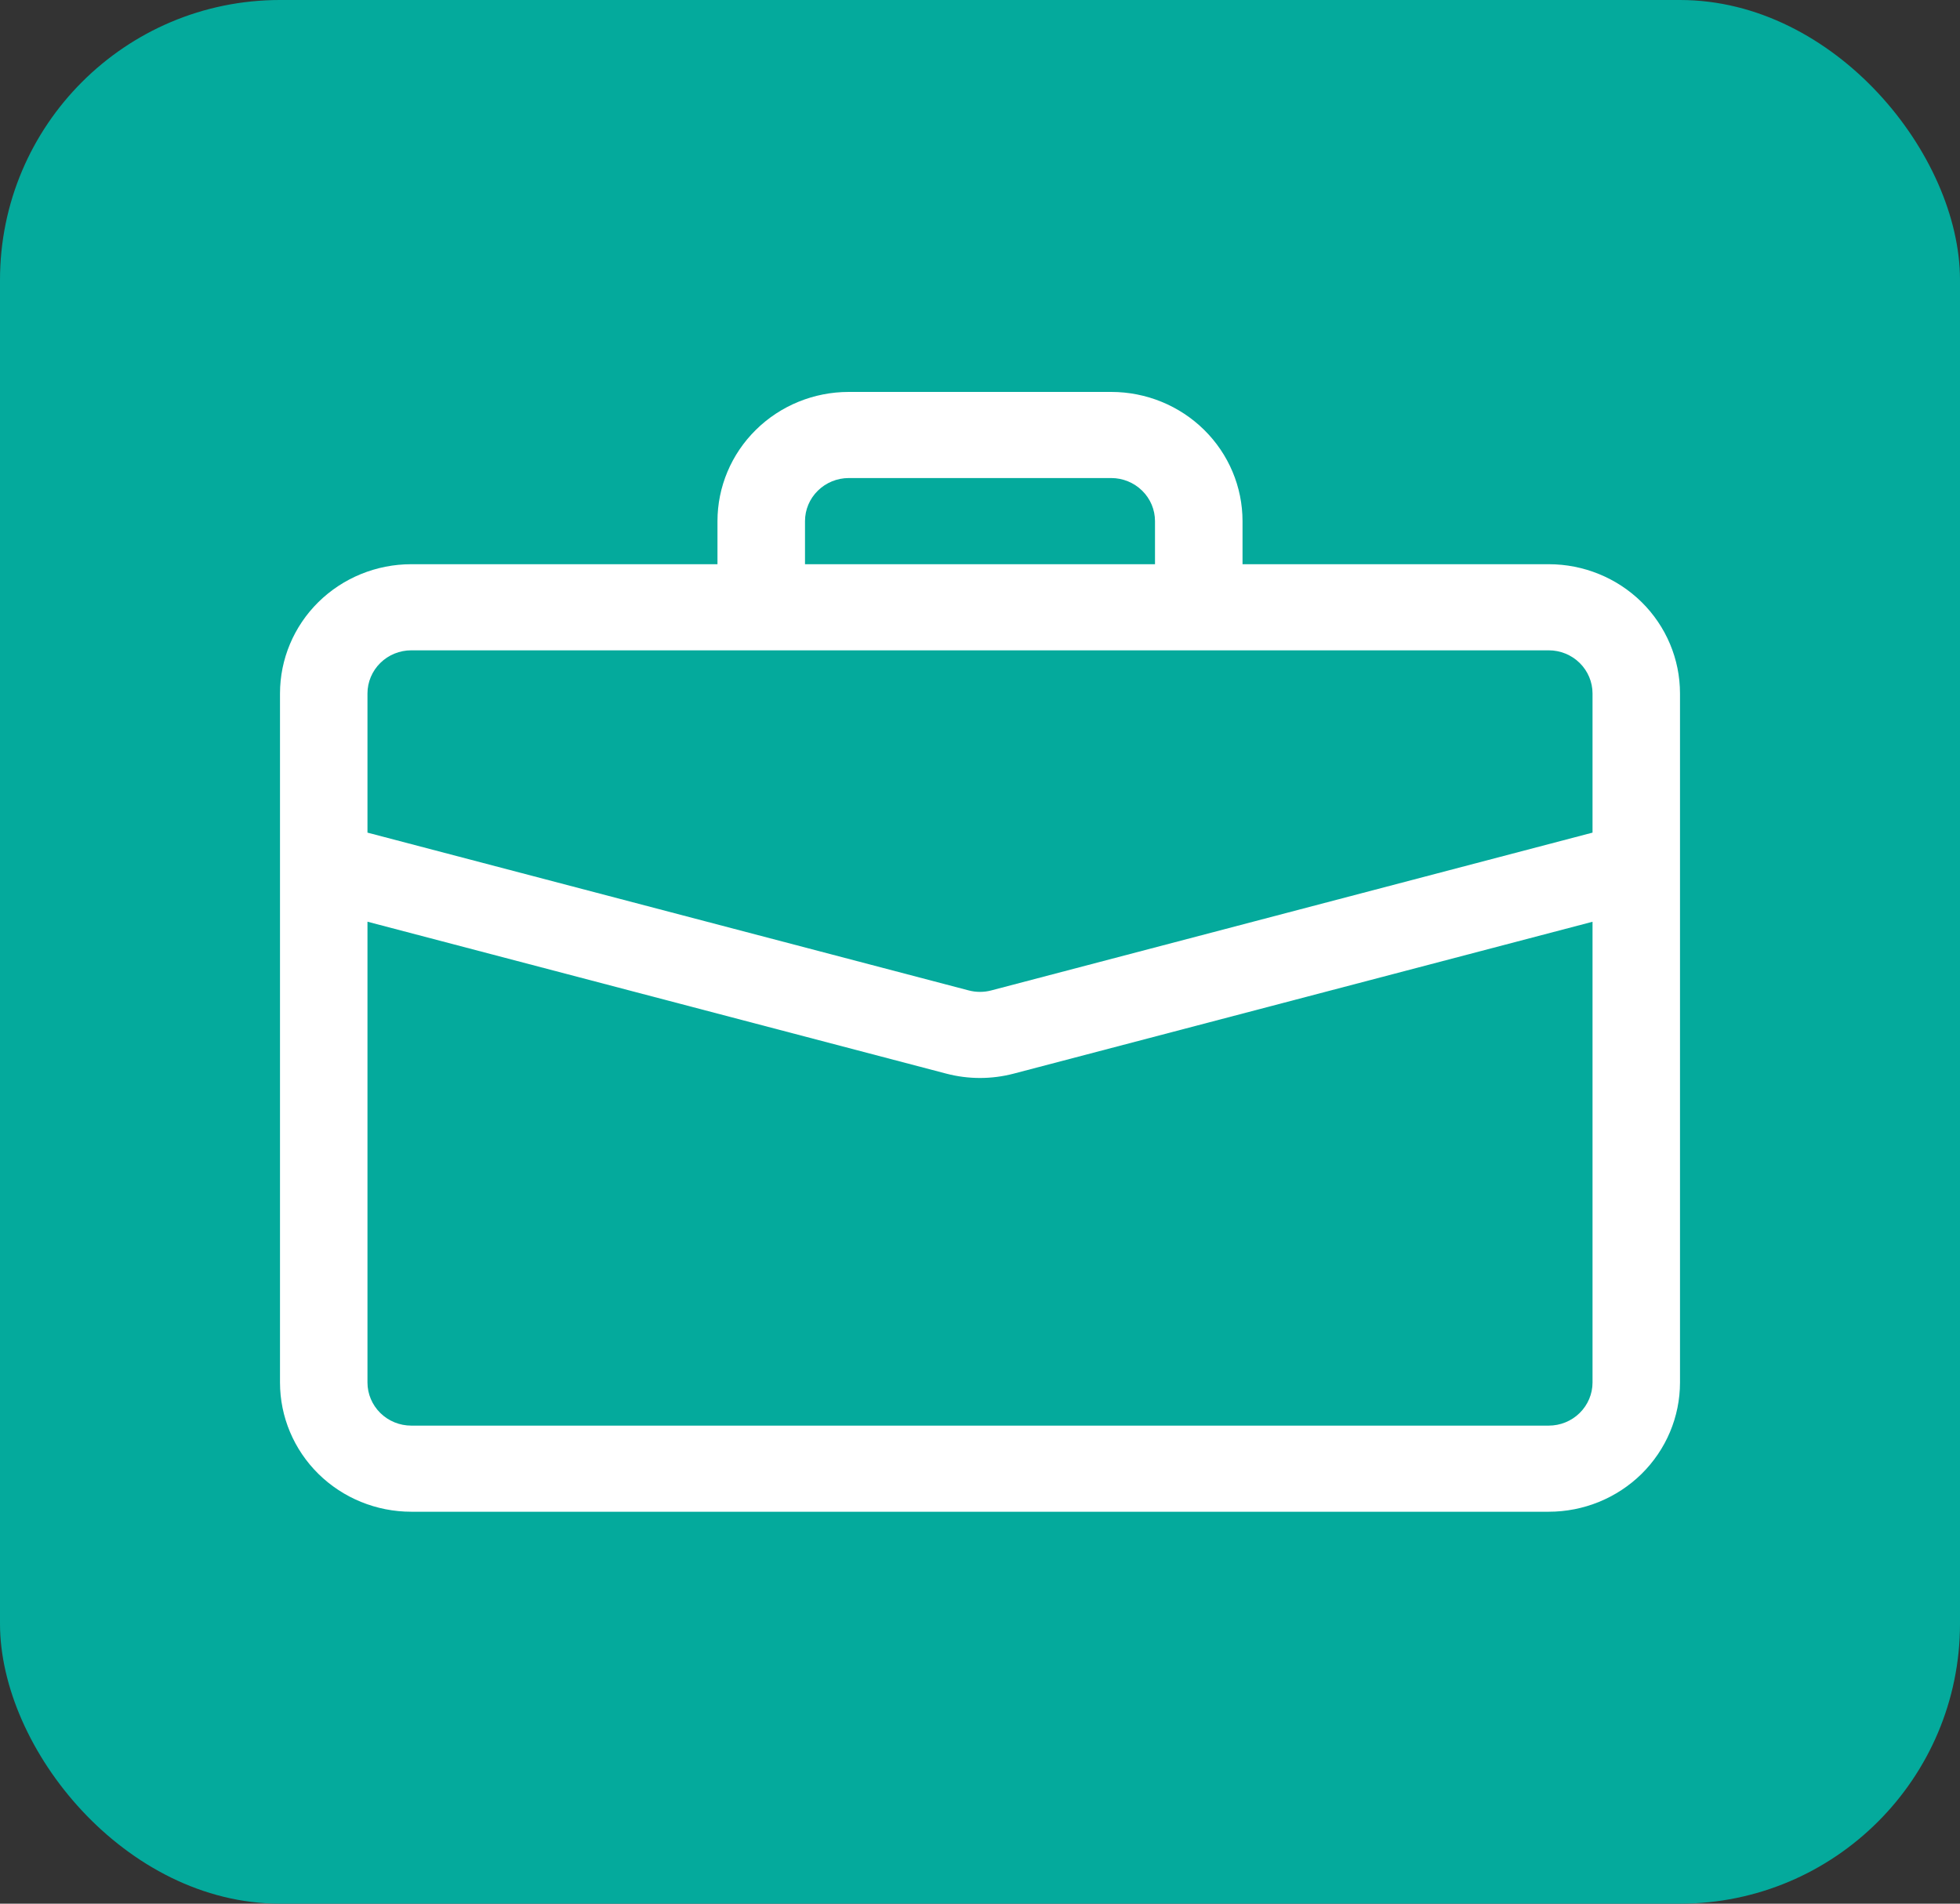 <svg width="35" height="34" viewBox="0 0 35 34" fill="none" xmlns="http://www.w3.org/2000/svg">
<rect x="0" y="0" width="35" height="34" fill="#333333" stroke="none"/>
<rect width="35" height="34" rx="5" fill="#04AA9C"/>
<path d="M15.156 7C14.535 7 13.938 7.243 13.499 7.676C13.059 8.109 12.812 8.696 12.812 9.308V10.077H7.344C6.722 10.077 6.126 10.32 5.686 10.753C5.247 11.186 5 11.773 5 12.385V24.692C5 25.304 5.247 25.891 5.686 26.324C6.126 26.757 6.722 27 7.344 27H27.656C28.278 27 28.874 26.757 29.314 26.324C29.753 25.891 30 25.304 30 24.692V12.385C30 11.773 29.753 11.186 29.314 10.753C28.874 10.32 28.278 10.077 27.656 10.077H22.188V9.308C22.188 8.696 21.941 8.109 21.501 7.676C21.061 7.243 20.465 7 19.844 7H15.156ZM15.156 8.538H19.844C20.051 8.538 20.25 8.62 20.396 8.764C20.543 8.908 20.625 9.104 20.625 9.308V10.077H14.375V9.308C14.375 9.104 14.457 8.908 14.604 8.764C14.75 8.62 14.949 8.538 15.156 8.538ZM18.103 19.175L28.438 16.463V24.692C28.438 24.896 28.355 25.092 28.209 25.236C28.062 25.381 27.863 25.462 27.656 25.462H7.344C7.137 25.462 6.938 25.381 6.791 25.236C6.645 25.092 6.562 24.896 6.562 24.692V16.462L16.897 19.175C17.292 19.279 17.708 19.279 18.103 19.175ZM7.344 11.615H27.656C27.863 11.615 28.062 11.696 28.209 11.841C28.355 11.985 28.438 12.181 28.438 12.385V14.871L17.702 17.689C17.57 17.724 17.43 17.724 17.298 17.689L6.562 14.871V12.385C6.562 12.181 6.645 11.985 6.791 11.841C6.938 11.696 7.137 11.615 7.344 11.615Z" fill="white"/>
</svg>
